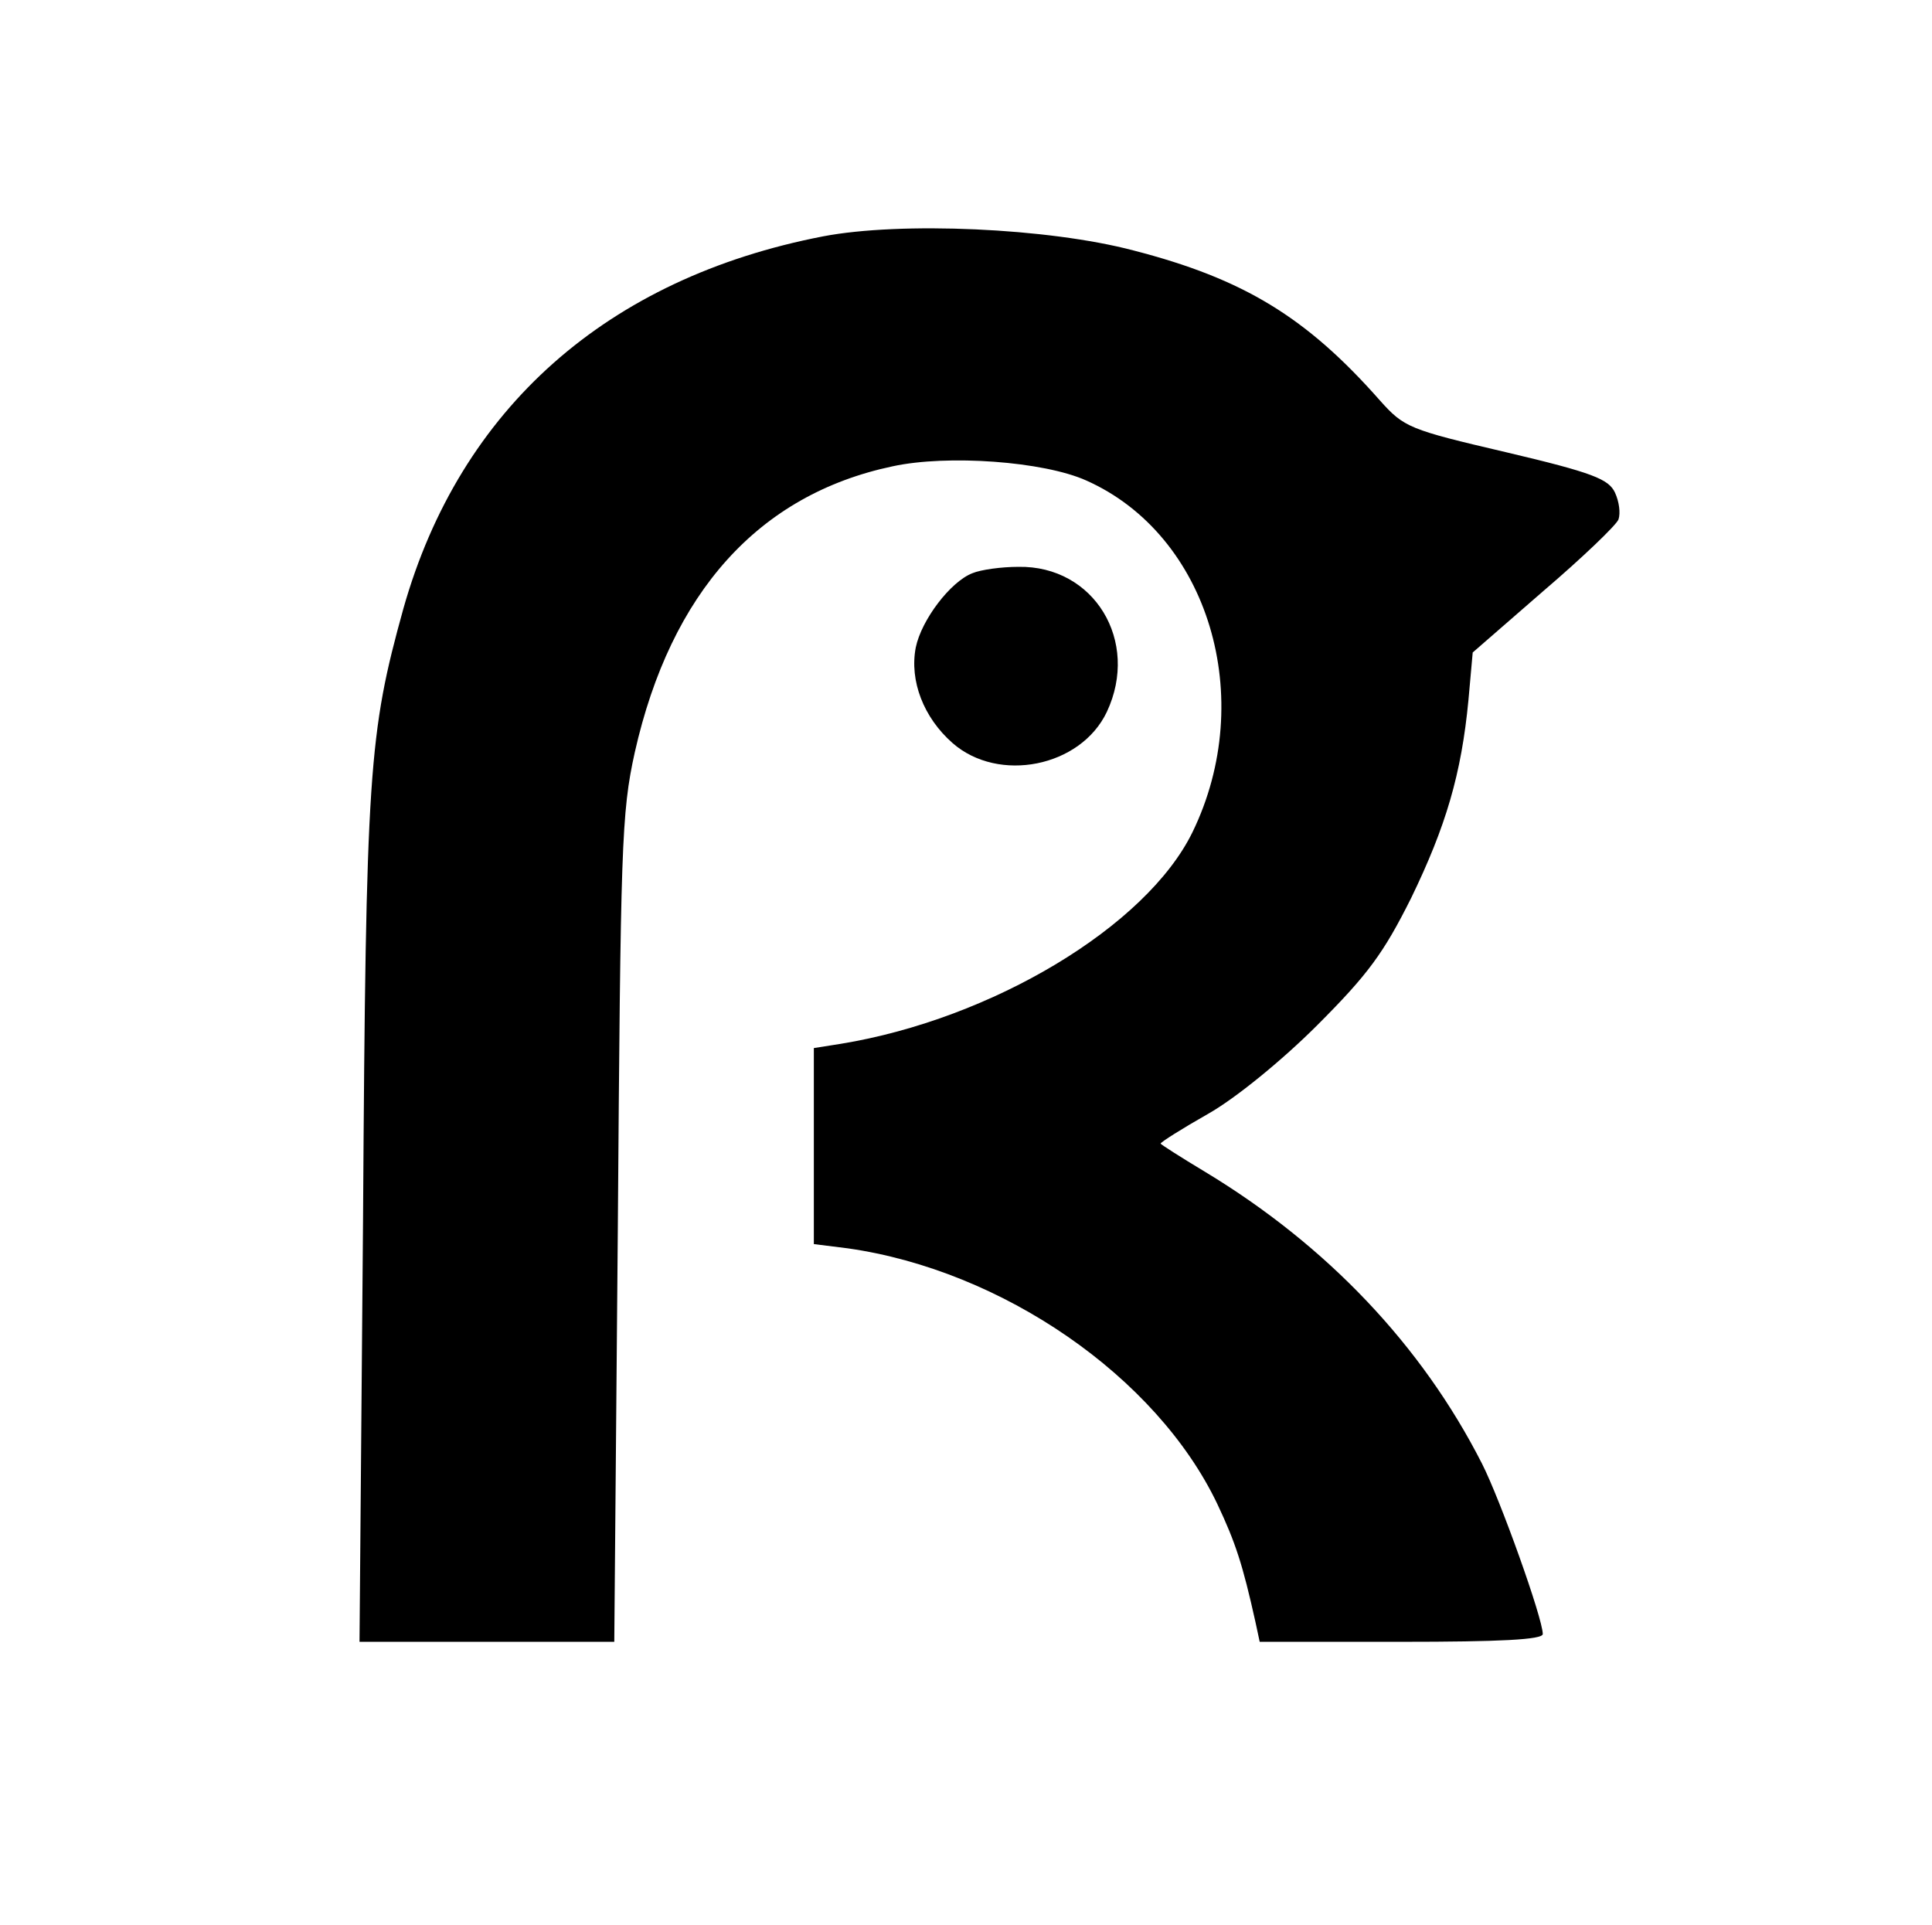 <?xml version="1.0" standalone="no"?>
<!DOCTYPE svg PUBLIC "-//W3C//DTD SVG 20010904//EN"
 "http://www.w3.org/TR/2001/REC-SVG-20010904/DTD/svg10.dtd">
<svg version="1.0" xmlns="http://www.w3.org/2000/svg"
 width="273pt" height="272pt" viewBox="0 0 273 272"
 preserveAspectRatio="xMidYMid meet">

<g transform="translate(0,272) scale(0.1,-0.1)"
fill="#000000" stroke="none">
<path d="M1163 2386 c-305 -59 -513 -243 -593 -526 -49 -177 -53 -228 -57
-862 l-5 -598 180 0 180 0 5 583 c4 542 5 588 24 674 51 226 175 364 364 404
78 17 214 7 274 -20 173 -77 242 -308 150 -497 -65 -133 -283 -264 -497 -299
l-38 -6 0 -138 0 -139 48 -6 c218 -31 436 -181 522 -361 26 -55 36 -86 54
-167 l6 -28 200 0 c139 0 200 3 200 11 0 22 -60 190 -86 241 -85 167 -219 308
-391 412 -35 21 -63 39 -63 40 0 2 30 21 67 42 39 22 105 76 154 125 72 72 94
102 133 180 49 101 71 175 81 280 l6 67 100 87 c55 47 103 93 106 101 3 9 1
25 -5 38 -9 19 -31 28 -154 57 -137 32 -144 35 -178 73 -104 118 -193 172
-348 212 -121 32 -329 41 -439 20z"/>
<path d="M1374 1910 c-31 -12 -72 -66 -80 -105 -9 -47 11 -99 52 -135 65 -57
181 -34 218 44 47 100 -18 207 -125 205 -24 0 -53 -4 -65 -9z"/>
</g>
</svg>
